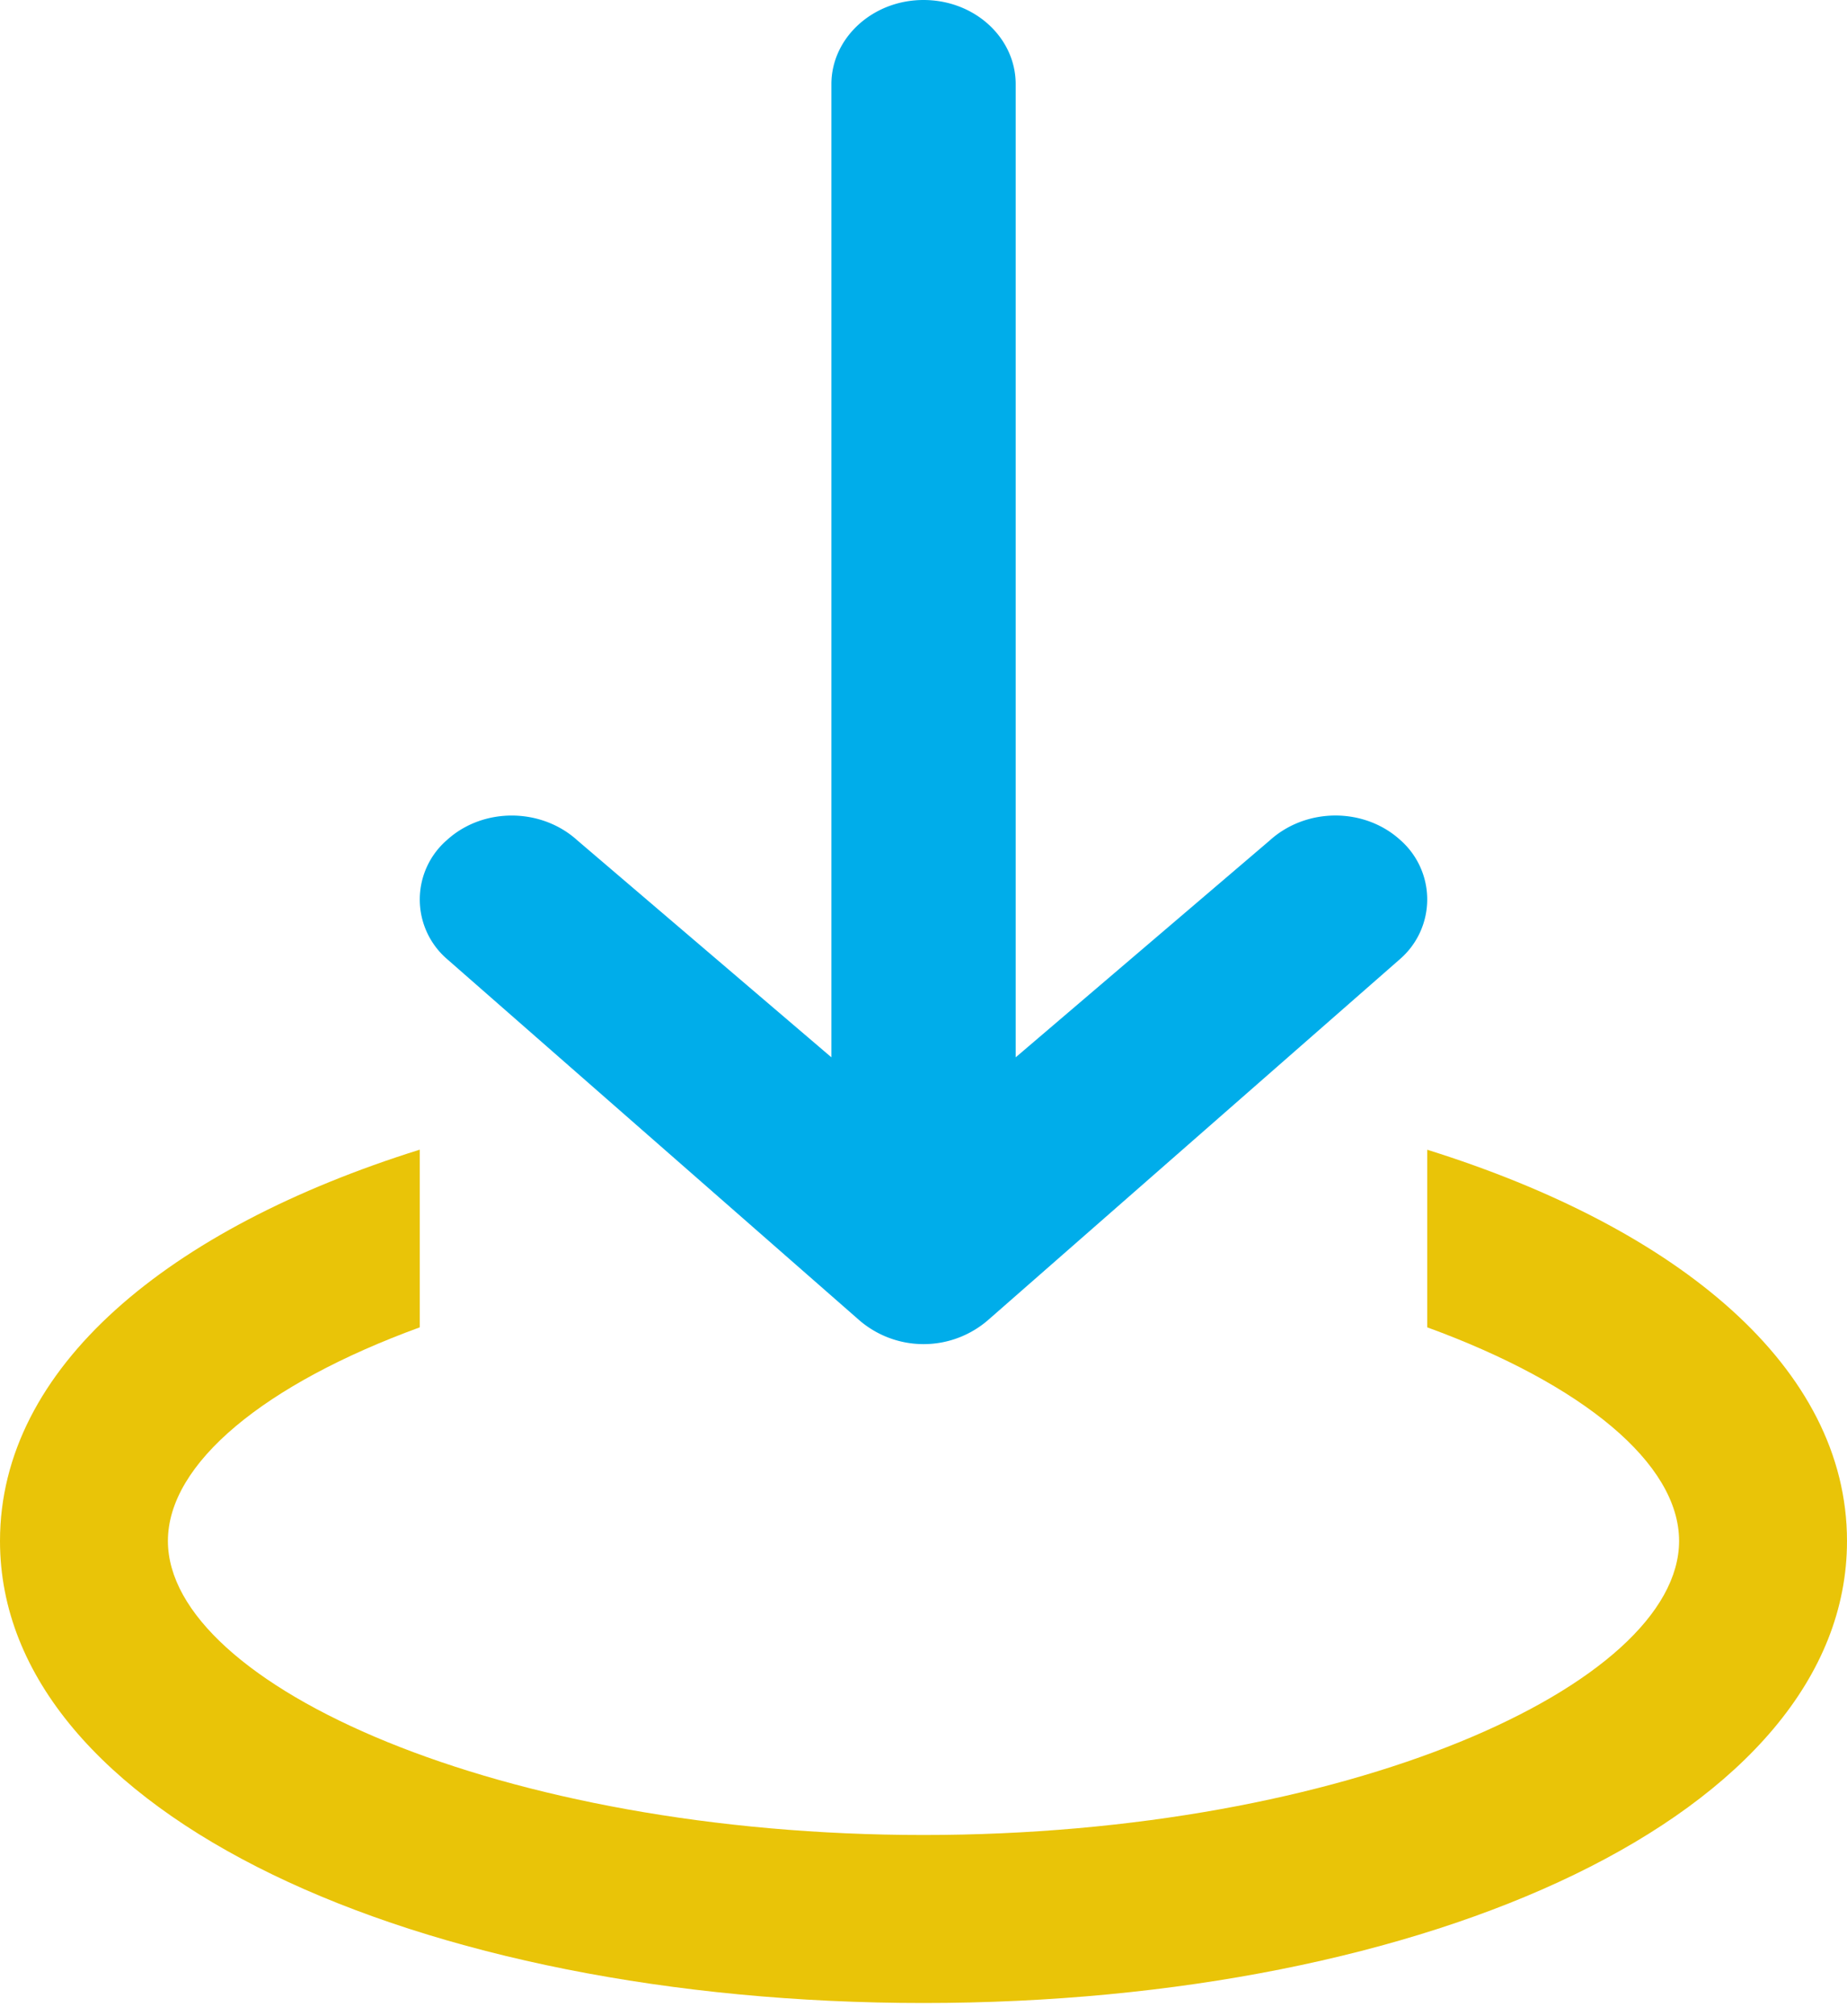 <svg xmlns="http://www.w3.org/2000/svg" xmlns:xlink="http://www.w3.org/1999/xlink" width="22" height="24" viewBox="0 0 22 24">
    <defs>
        <path id="a" d="M8.993 12.119c.395.432.4 1.127.007 1.558a.936.936 0 0 1-1.418-.004L3.297 8.779a1.173 1.173 0 0 1 0-1.56l4.285-4.893A.94.94 0 0 1 9 2.32c.39.428.392 1.121-.007 1.559L6.414 6.902h11.584C18.55 6.902 19 7.39 19 8c0 .606-.452 1.097-1.002 1.097H6.414l2.58 3.023z"/>
    </defs>
    <g fill="none" fill-rule="evenodd">
        <path fill="#E9C408" fill-rule="nonzero" d="M22 18.343c0 3.255-4.987 5.5-11 5.5s-11-2.245-11-5.5c0-2.064 2.003-3.72 5-4.658V15.8c-1.849.675-3 1.619-3 2.543 0 1.714 3.967 3.5 9 3.5 5.033 0 9-1.786 9-3.5 0-.924-1.15-1.868-3-2.543v-2.114c2.997.937 5 2.594 5 4.657z"/>
        <use fill="#00ADEA" transform="matrix(0 -1 -1 0 19 19)" xlink:href="#a"/>
    </g>
</svg>
